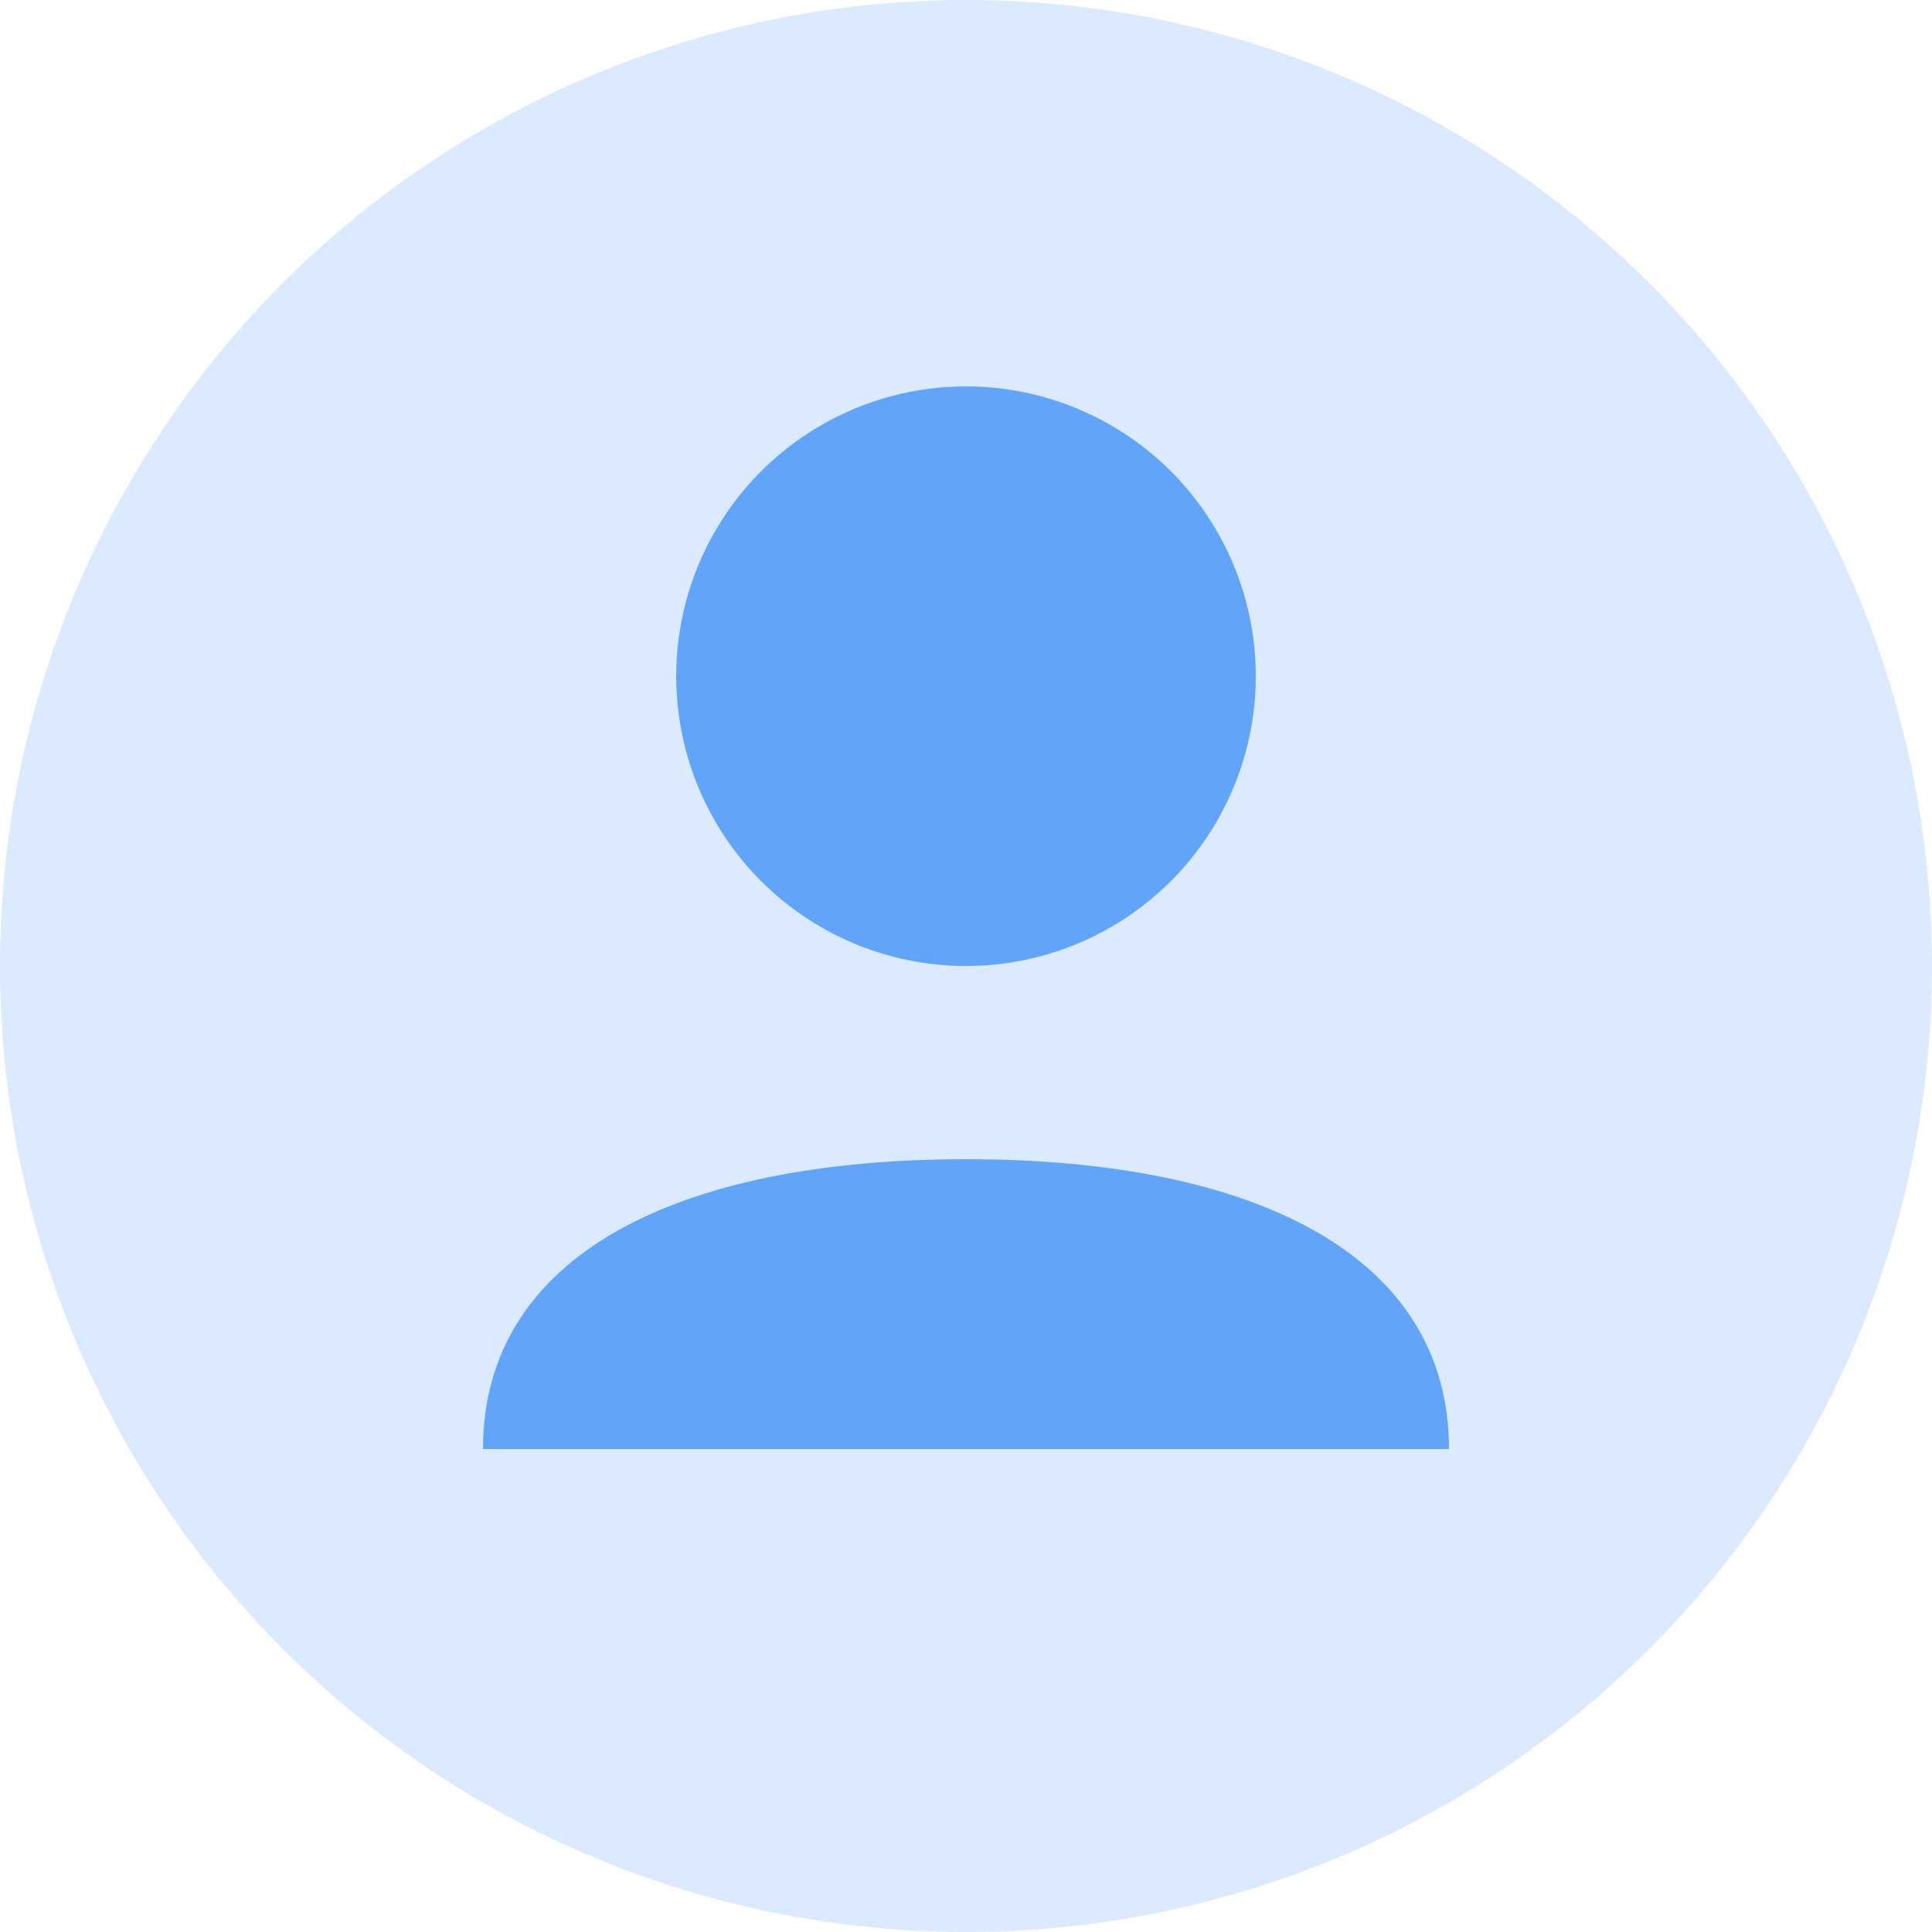 <svg width="100" height="100" viewBox="0 0 100 100" xmlns="http://www.w3.org/2000/svg">
  <circle cx="50" cy="50" r="50" fill="#DBEAFE"/>
  <circle cx="50" cy="35" r="15" fill="#60A5FA"/>
  <path d="M25 75 C25 65, 35 60, 50 60 C65 60, 75 65, 75 75 Z" fill="#60A5FA"/>
</svg>
